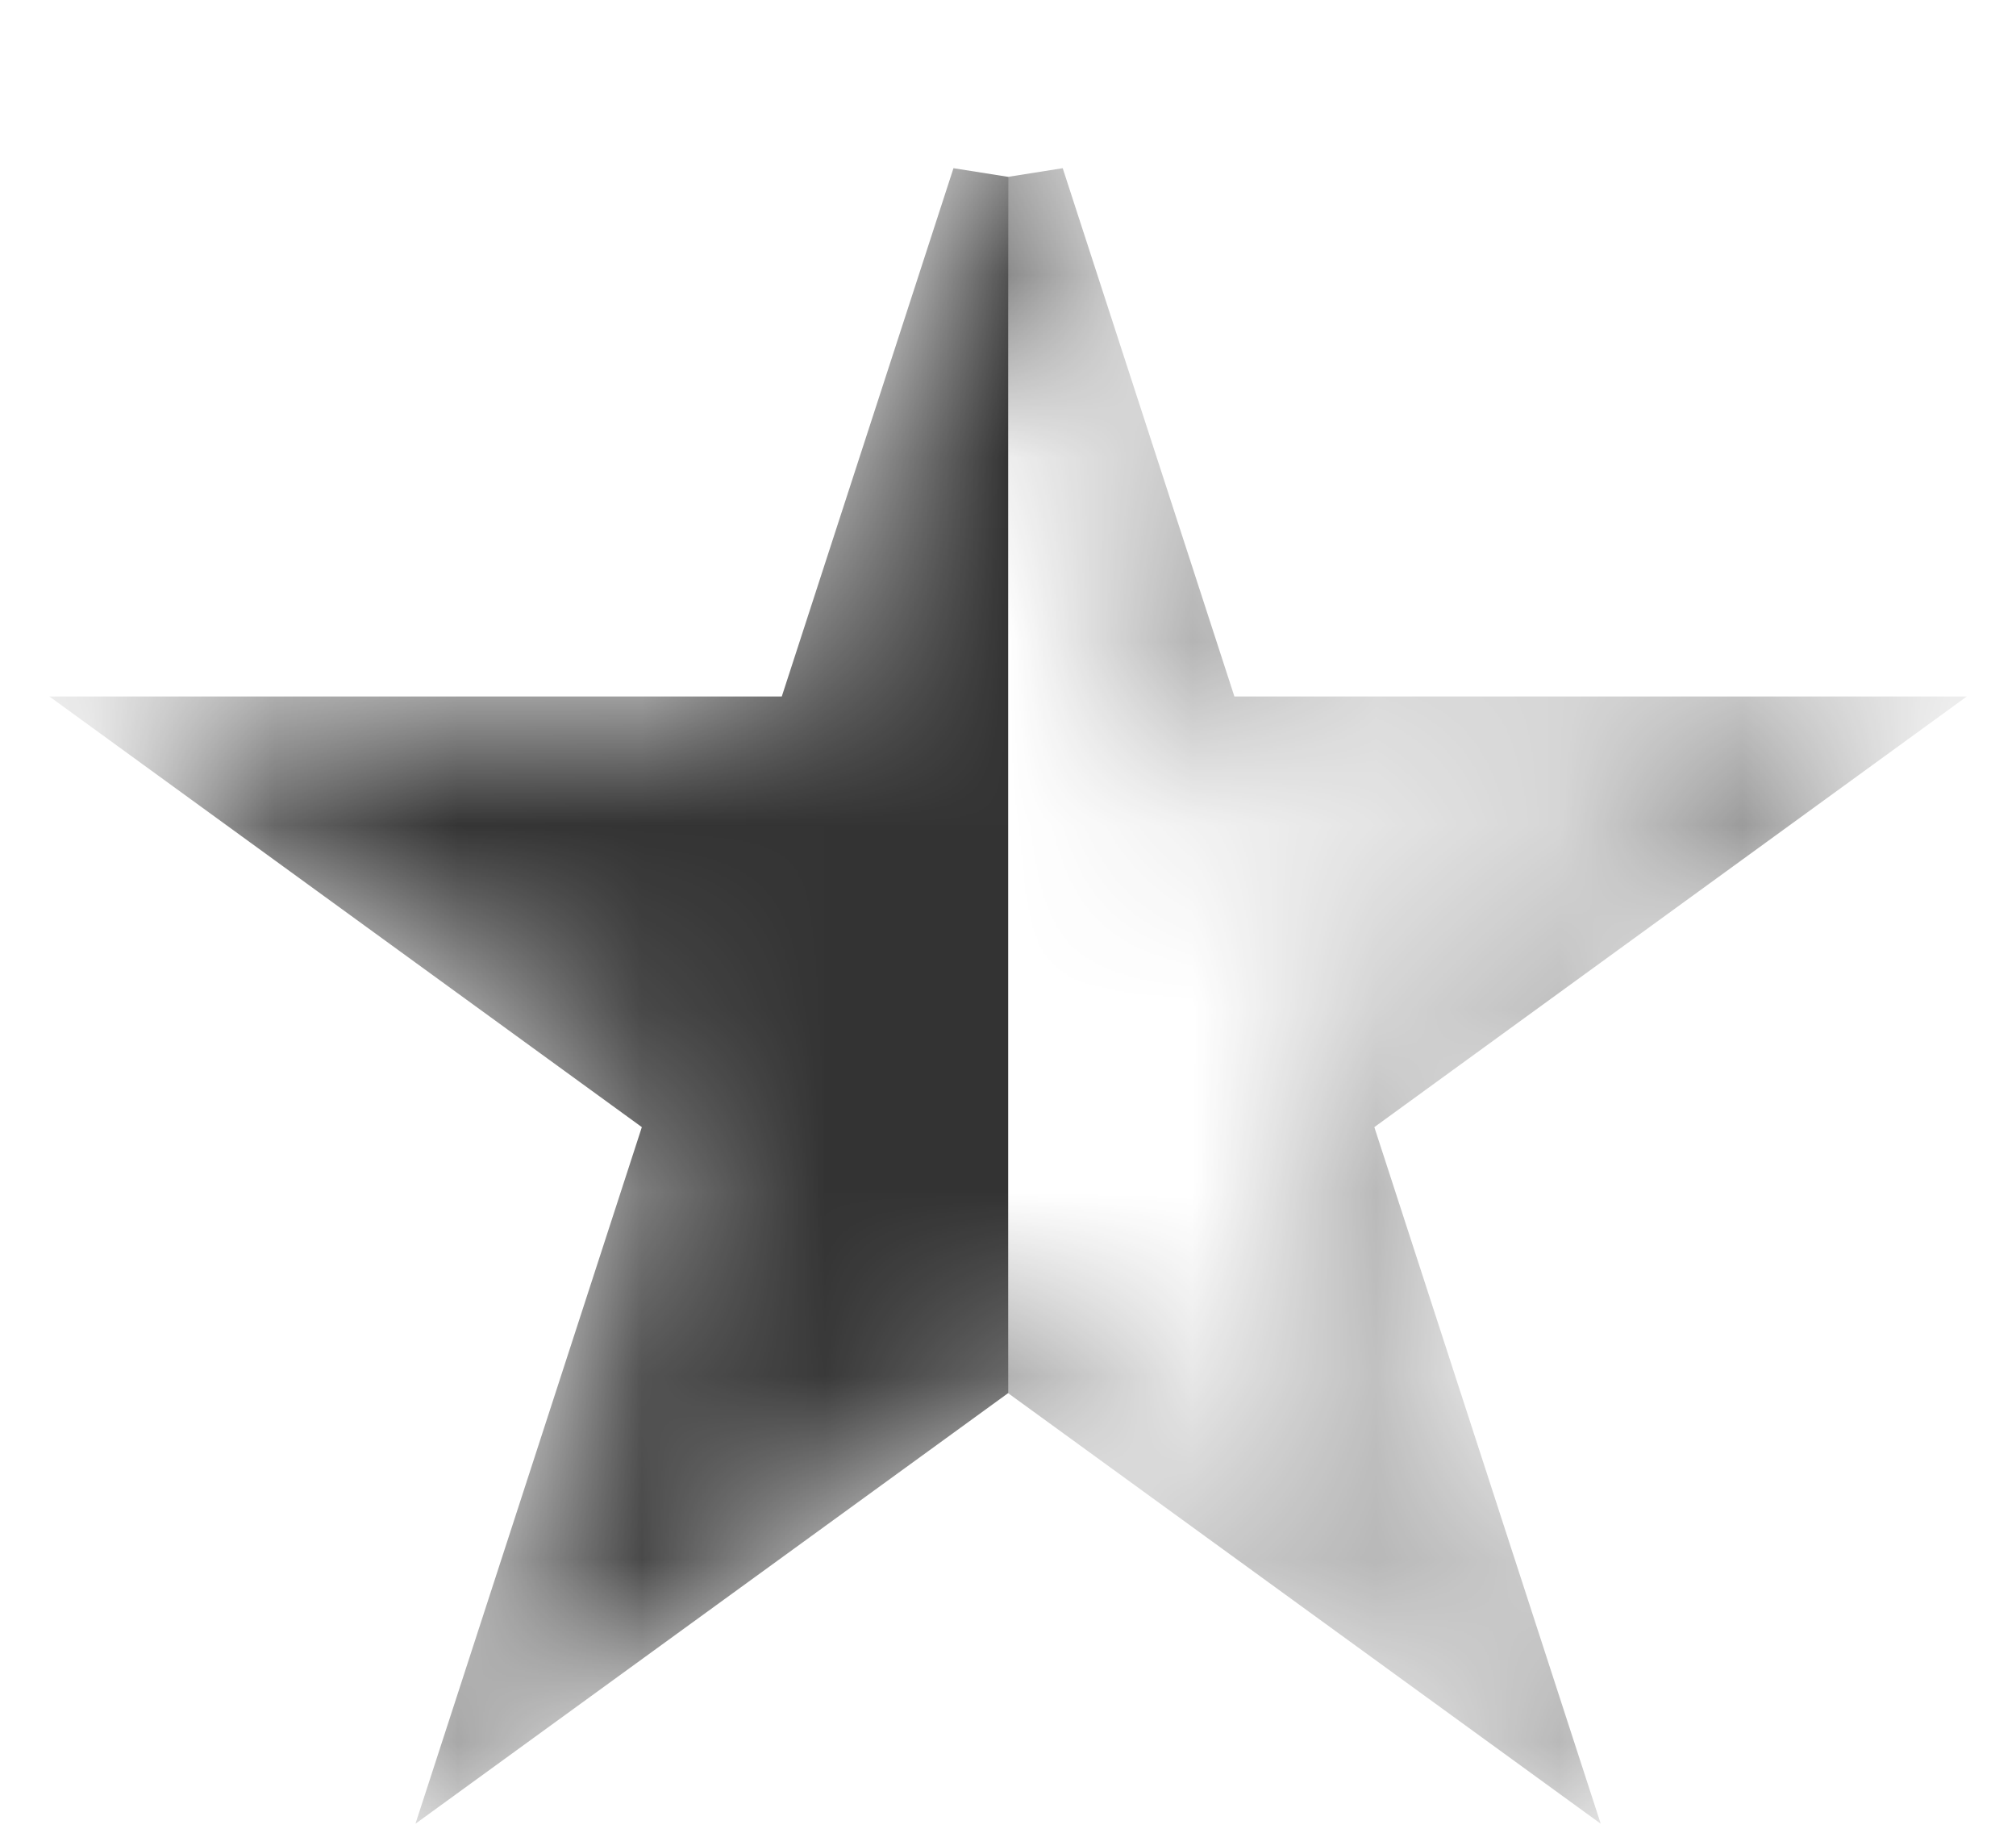 <svg width="11" height="10" viewBox="0 0 11 10" fill="none" xmlns="http://www.w3.org/2000/svg">
<mask id="mask0_138_233" style="mask-type:alpha" maskUnits="userSpaceOnUse" x="0" y="0" width="11" height="10">
<path d="M4.266 3.953H0.74L3.592 6.026L3.682 6.091L3.648 6.196L2.558 9.55L5.411 7.477L5.501 7.412L5.59 7.477L8.443 9.55L7.353 6.196L7.319 6.091L7.409 6.026L10.261 3.953H6.735H6.624L6.59 3.848L5.501 0.494L4.411 3.848L4.377 3.953H4.266Z" stroke="#333333" stroke-width="0.306"/>
</mask>
<g mask="url(#mask0_138_233)">
<path d="M6.59 3.848L5.653 0.965V7.523L8.443 9.55L7.353 6.196L7.319 6.091L7.409 6.026L10.261 3.953H6.735H6.624L6.59 3.848Z" fill="#333333" stroke="#333333" stroke-width="0.306"/>
</g>
<mask id="mask1_138_233" style="mask-type:alpha" maskUnits="userSpaceOnUse" x="0" y="0" width="11" height="10">
<path d="M6.735 3.953H10.261L7.409 6.026L7.319 6.091L7.353 6.196L8.443 9.55L5.59 7.477L5.5 7.412L5.411 7.477L2.558 9.55L3.648 6.196L3.682 6.091L3.592 6.026L0.74 3.953H4.266H4.377L4.411 3.848L5.5 0.494L6.59 3.848L6.624 3.953H6.735Z" fill="#333333" stroke="#333333" stroke-width="0.306"/>
</mask>
<g mask="url(#mask1_138_233)">
<path d="M4.411 3.848L5.348 0.965V7.523L2.558 9.55L3.648 6.196L3.682 6.091L3.592 6.026L0.74 3.953H4.266H4.377L4.411 3.848Z" fill="#333333" stroke="#333333" stroke-width="0.306"/>
</g>
</svg>
